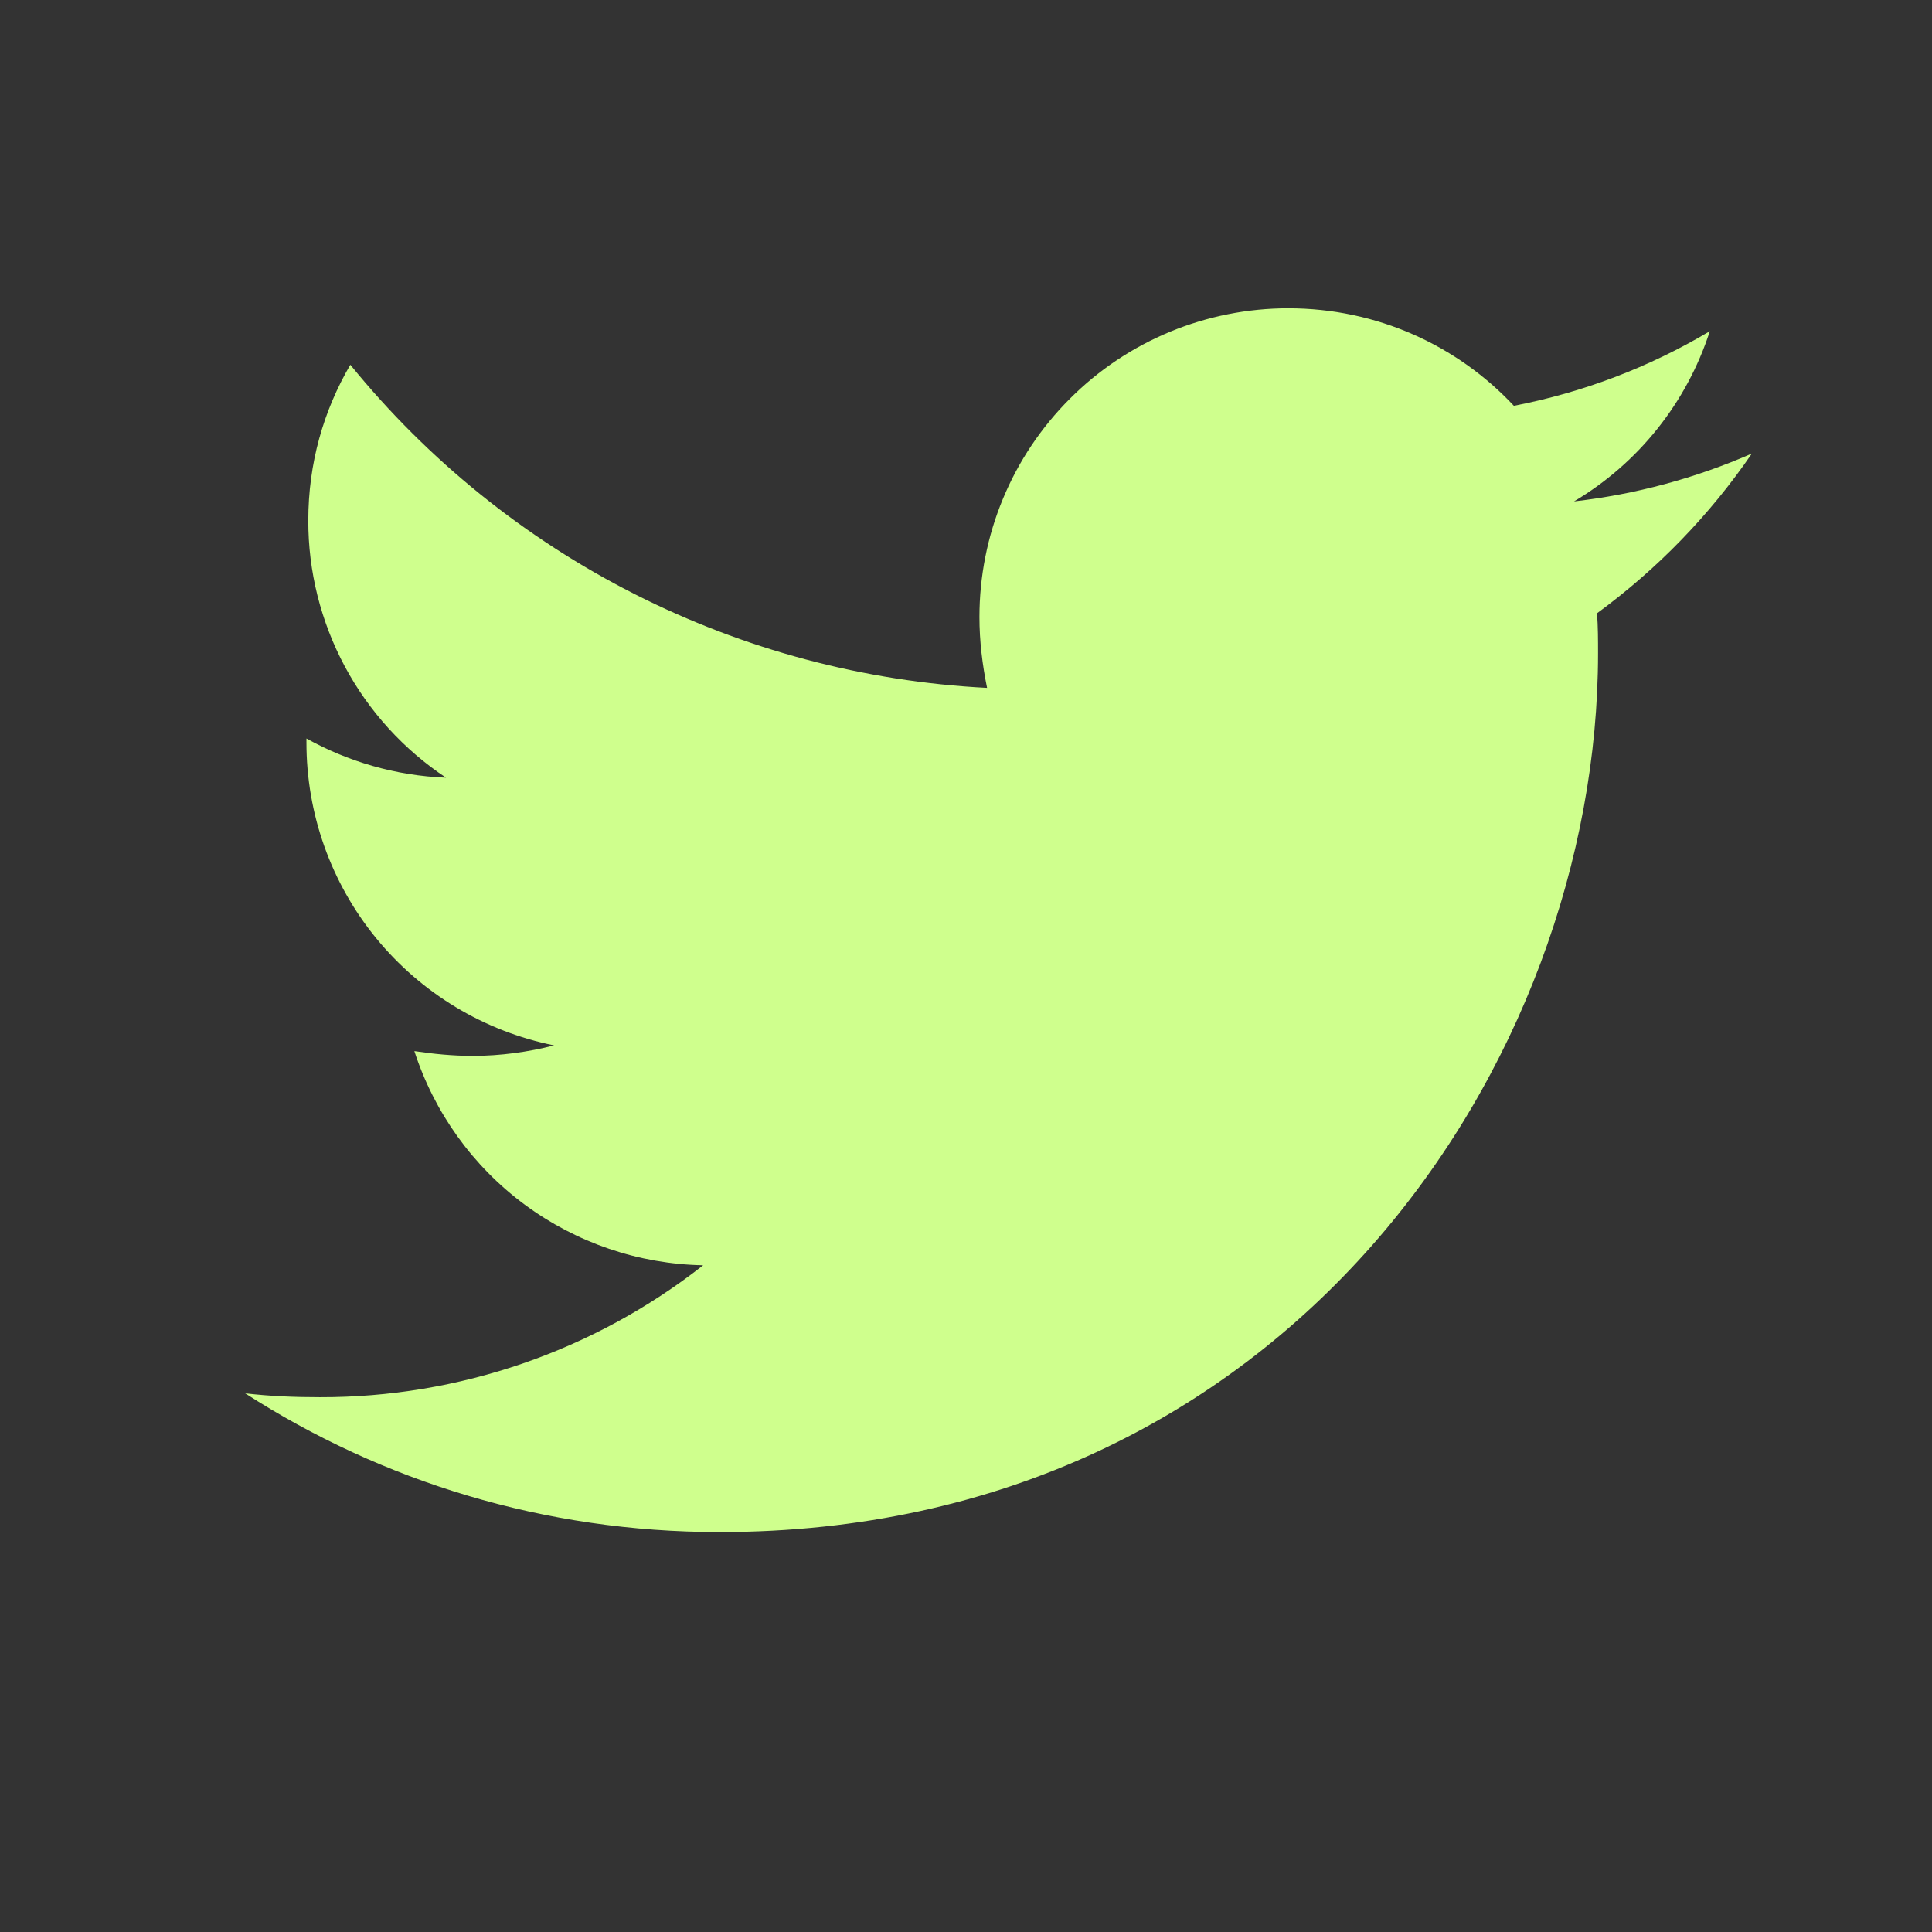 <svg width="21" height="21" viewBox="0 0 21 21" fill="none" xmlns="http://www.w3.org/2000/svg">
<rect x="0" y="0" width="21" height="21" fill="#333333" stroke="none"/>
<path d="M17.359 6.666C17.37 6.812 17.37 6.957 17.37 7.102C17.37 11.54 13.992 16.653 7.82 16.653C5.918 16.653 4.152 16.102 2.665 15.145C2.935 15.176 3.195 15.187 3.476 15.187C4.987 15.191 6.455 14.685 7.643 13.753C6.943 13.74 6.264 13.509 5.701 13.092C5.138 12.675 4.72 12.092 4.504 11.425C4.712 11.456 4.92 11.477 5.138 11.477C5.439 11.477 5.742 11.435 6.023 11.363C5.262 11.209 4.579 10.797 4.088 10.197C3.597 9.596 3.33 8.844 3.331 8.069V8.027C3.778 8.276 4.298 8.432 4.848 8.453C4.387 8.147 4.009 7.731 3.748 7.244C3.487 6.756 3.35 6.211 3.351 5.658C3.351 5.035 3.517 4.463 3.808 3.965C4.651 5.002 5.703 5.851 6.895 6.456C8.088 7.061 9.394 7.409 10.729 7.477C10.678 7.227 10.646 6.968 10.646 6.708C10.646 6.267 10.732 5.83 10.901 5.423C11.069 5.016 11.317 4.646 11.629 4.334C11.94 4.022 12.31 3.775 12.718 3.606C13.125 3.438 13.562 3.351 14.002 3.351C14.969 3.351 15.842 3.756 16.455 4.411C17.206 4.266 17.927 3.992 18.585 3.6C18.334 4.376 17.81 5.034 17.109 5.45C17.776 5.374 18.427 5.199 19.042 4.93C18.583 5.6 18.014 6.186 17.359 6.666Z" fill="#CFFF8D"/>
</svg>
